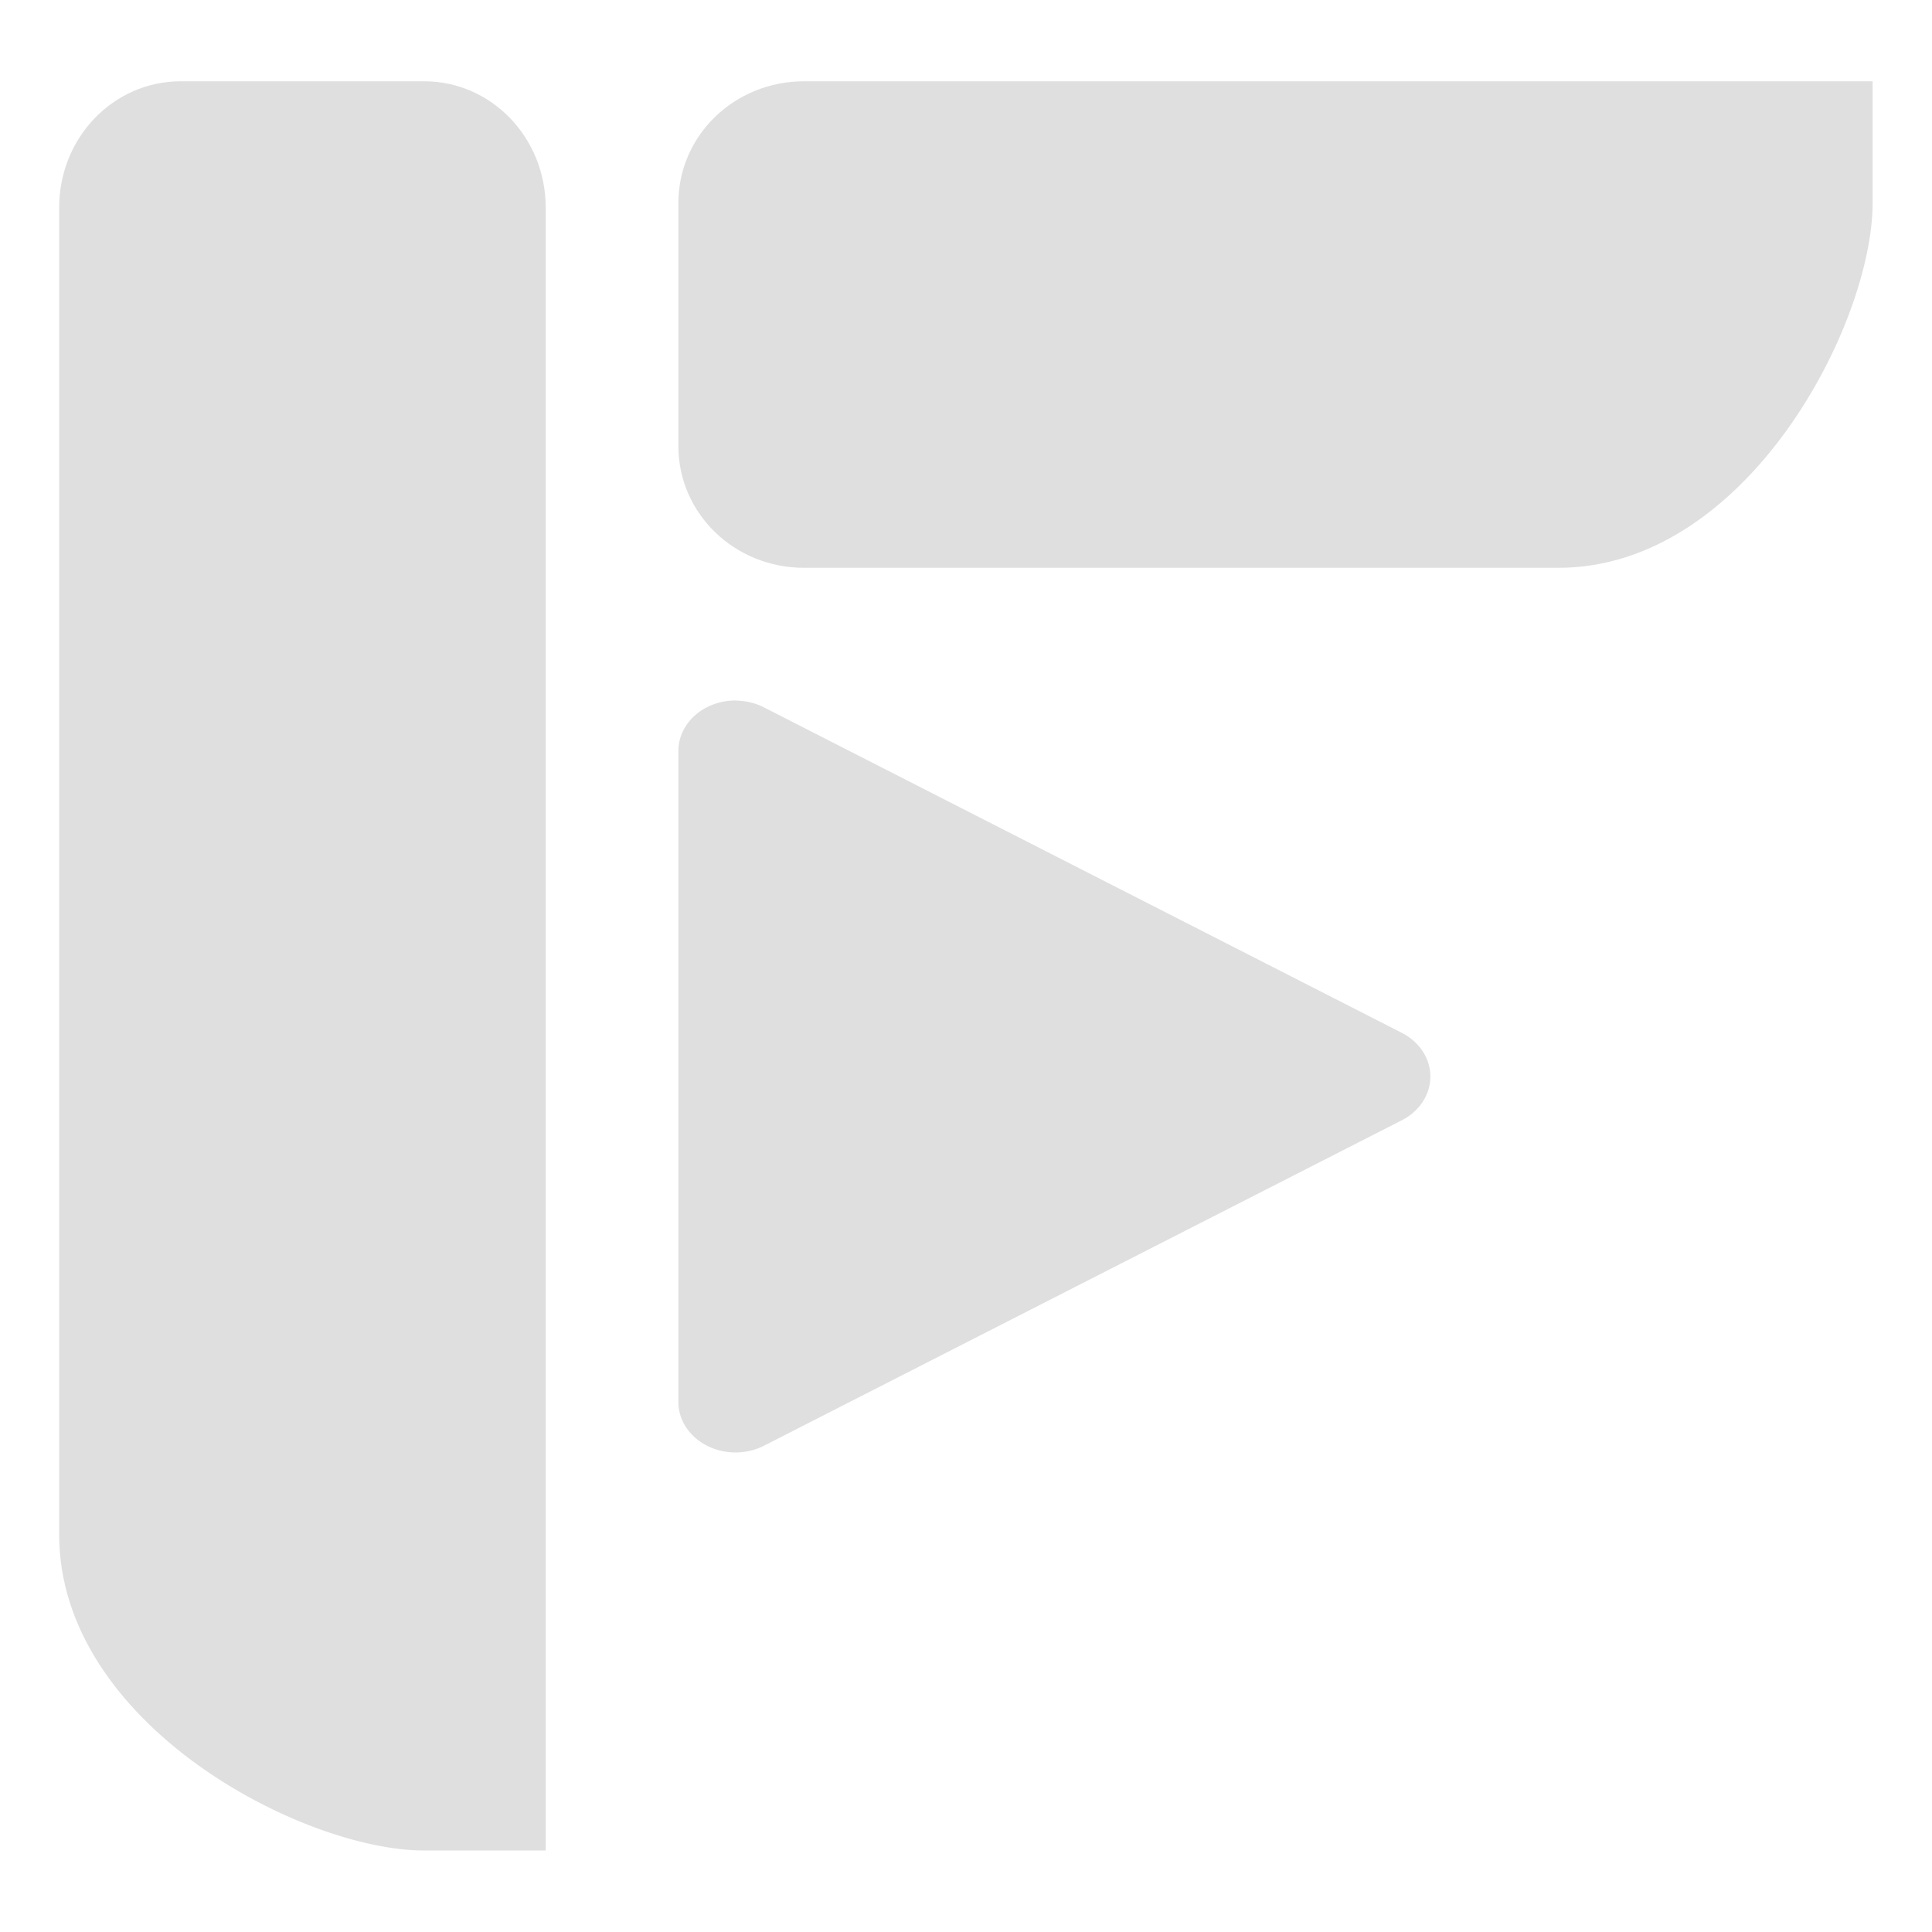 <?xml version="1.0" encoding="UTF-8" standalone="no"?>
<svg
   width="64"
   height="64"
   version="1.1"
   id="svg73"
   sodipodi:docname="freetube-bin.svg"
   inkscape:version="1.4.2 (ebf0e940d0, 2025-05-08)"
   xmlns:inkscape="http://www.inkscape.org/namespaces/inkscape"
   xmlns:sodipodi="http://sodipodi.sourceforge.net/DTD/sodipodi-0.dtd"
   xmlns="http://www.w3.org/2000/svg"
   xmlns:svg="http://www.w3.org/2000/svg"
   xmlns:rdf="http://www.w3.org/1999/02/22-rdf-syntax-ns#"
   xmlns:cc="http://creativecommons.org/ns#"
   xmlns:dc="http://purl.org/dc/elements/1.1/">
  <sodipodi:namedview
     pagecolor="#f5f7fa"
     bordercolor="#666666"
     borderopacity="1"
     objecttolerance="10"
     gridtolerance="10"
     guidetolerance="10"
     inkscape:pageopacity="0"
     inkscape:pageshadow="2"
     inkscape:window-width="1377"
     inkscape:window-height="886"
     id="namedview75"
     showgrid="false"
     inkscape:zoom="6.2890624"
     inkscape:cx="46.986336"
     inkscape:cy="42.21615"
     inkscape:window-x="37"
     inkscape:window-y="75"
     inkscape:window-maximized="0"
     inkscape:current-layer="g877"
     inkscape:document-rotation="0"
     inkscape:pagecheckerboard="0"
     inkscape:showpageshadow="2"
     inkscape:deskcolor="#d1d1d1" />
  <defs
     id="defs29" />
  <circle
     cx="32.516"
     cy="31.878"
     r="0"
     fill="url(#b)"
     stroke-width="1.571"
     id="circle41"
     style="fill:url(#b)" />
  <g
     aria-label="GZ"
     transform="matrix(1.221,0,0,0.819,0.496,-0.166)"
     id="text93"
     style="font-weight:bold;font-size:11.526px;line-height:1.25;font-family:sans-serif;-inkscape-font-specification:'sans-serif Bold';fill:#f2f2f2;stroke-width:0.288" />
  <g
     id="g877"
     transform="matrix(1.1,0,0,1.1,-3.185,-3.207)">
    <g
       id="g7"
       transform="matrix(1.332,0,0,1.332,-11.307,-10.621)"
       style="fill:#dfdfdf;fill-opacity:1;stroke:none;stroke-width:0.686;stroke-dasharray:none;stroke-opacity:0.6">
      <path
         style="fill:#dfdfdf;fill-opacity:1;stroke:none;stroke-width:0.686;stroke-dasharray:none;stroke-opacity:0.6"
         d="M 14.75,12 C 13.226,12 12,13.274 12,14.857 v 30 C 12,49.143 17.5,52 20.25,52 H 23 v -2.857 -4.286 -30 C 23,13.274 21.773,12 20.25,12 Z"
         id="path4" />
      <path
         style="fill:#dfdfdf;fill-opacity:1;stroke:none;stroke-width:0.686;stroke-dasharray:none;stroke-opacity:0.6"
         d="M 26,20.25 C 26,21.773 27.268,23 28.842,23 H 45.895 C 50.158,23 53,17.5 53,14.75 V 12 H 50.158 45.895 28.842 C 27.268,12 26,13.226 26,14.75 Z"
         id="path5" />
      <path
         style="fill:#dfdfdf;fill-opacity:1;stroke:none;stroke-width:0.686;stroke-dasharray:none;stroke-opacity:0.6"
         d="m 27.321,26 a 1.291,1.141 0 0 0 -1.321,1.143 v 7.359 7.359 a 1.291,1.141 0 0 0 1.936,0.987 l 7.21,-3.679 7.21,-3.679 a 1.291,1.141 0 0 0 0,-1.976 l -7.21,-3.679 -7.21,-3.679 a 1.291,1.141 0 0 0 -0.615,-0.153 z"
         id="path6" />
    </g>
  </g>
</svg>

